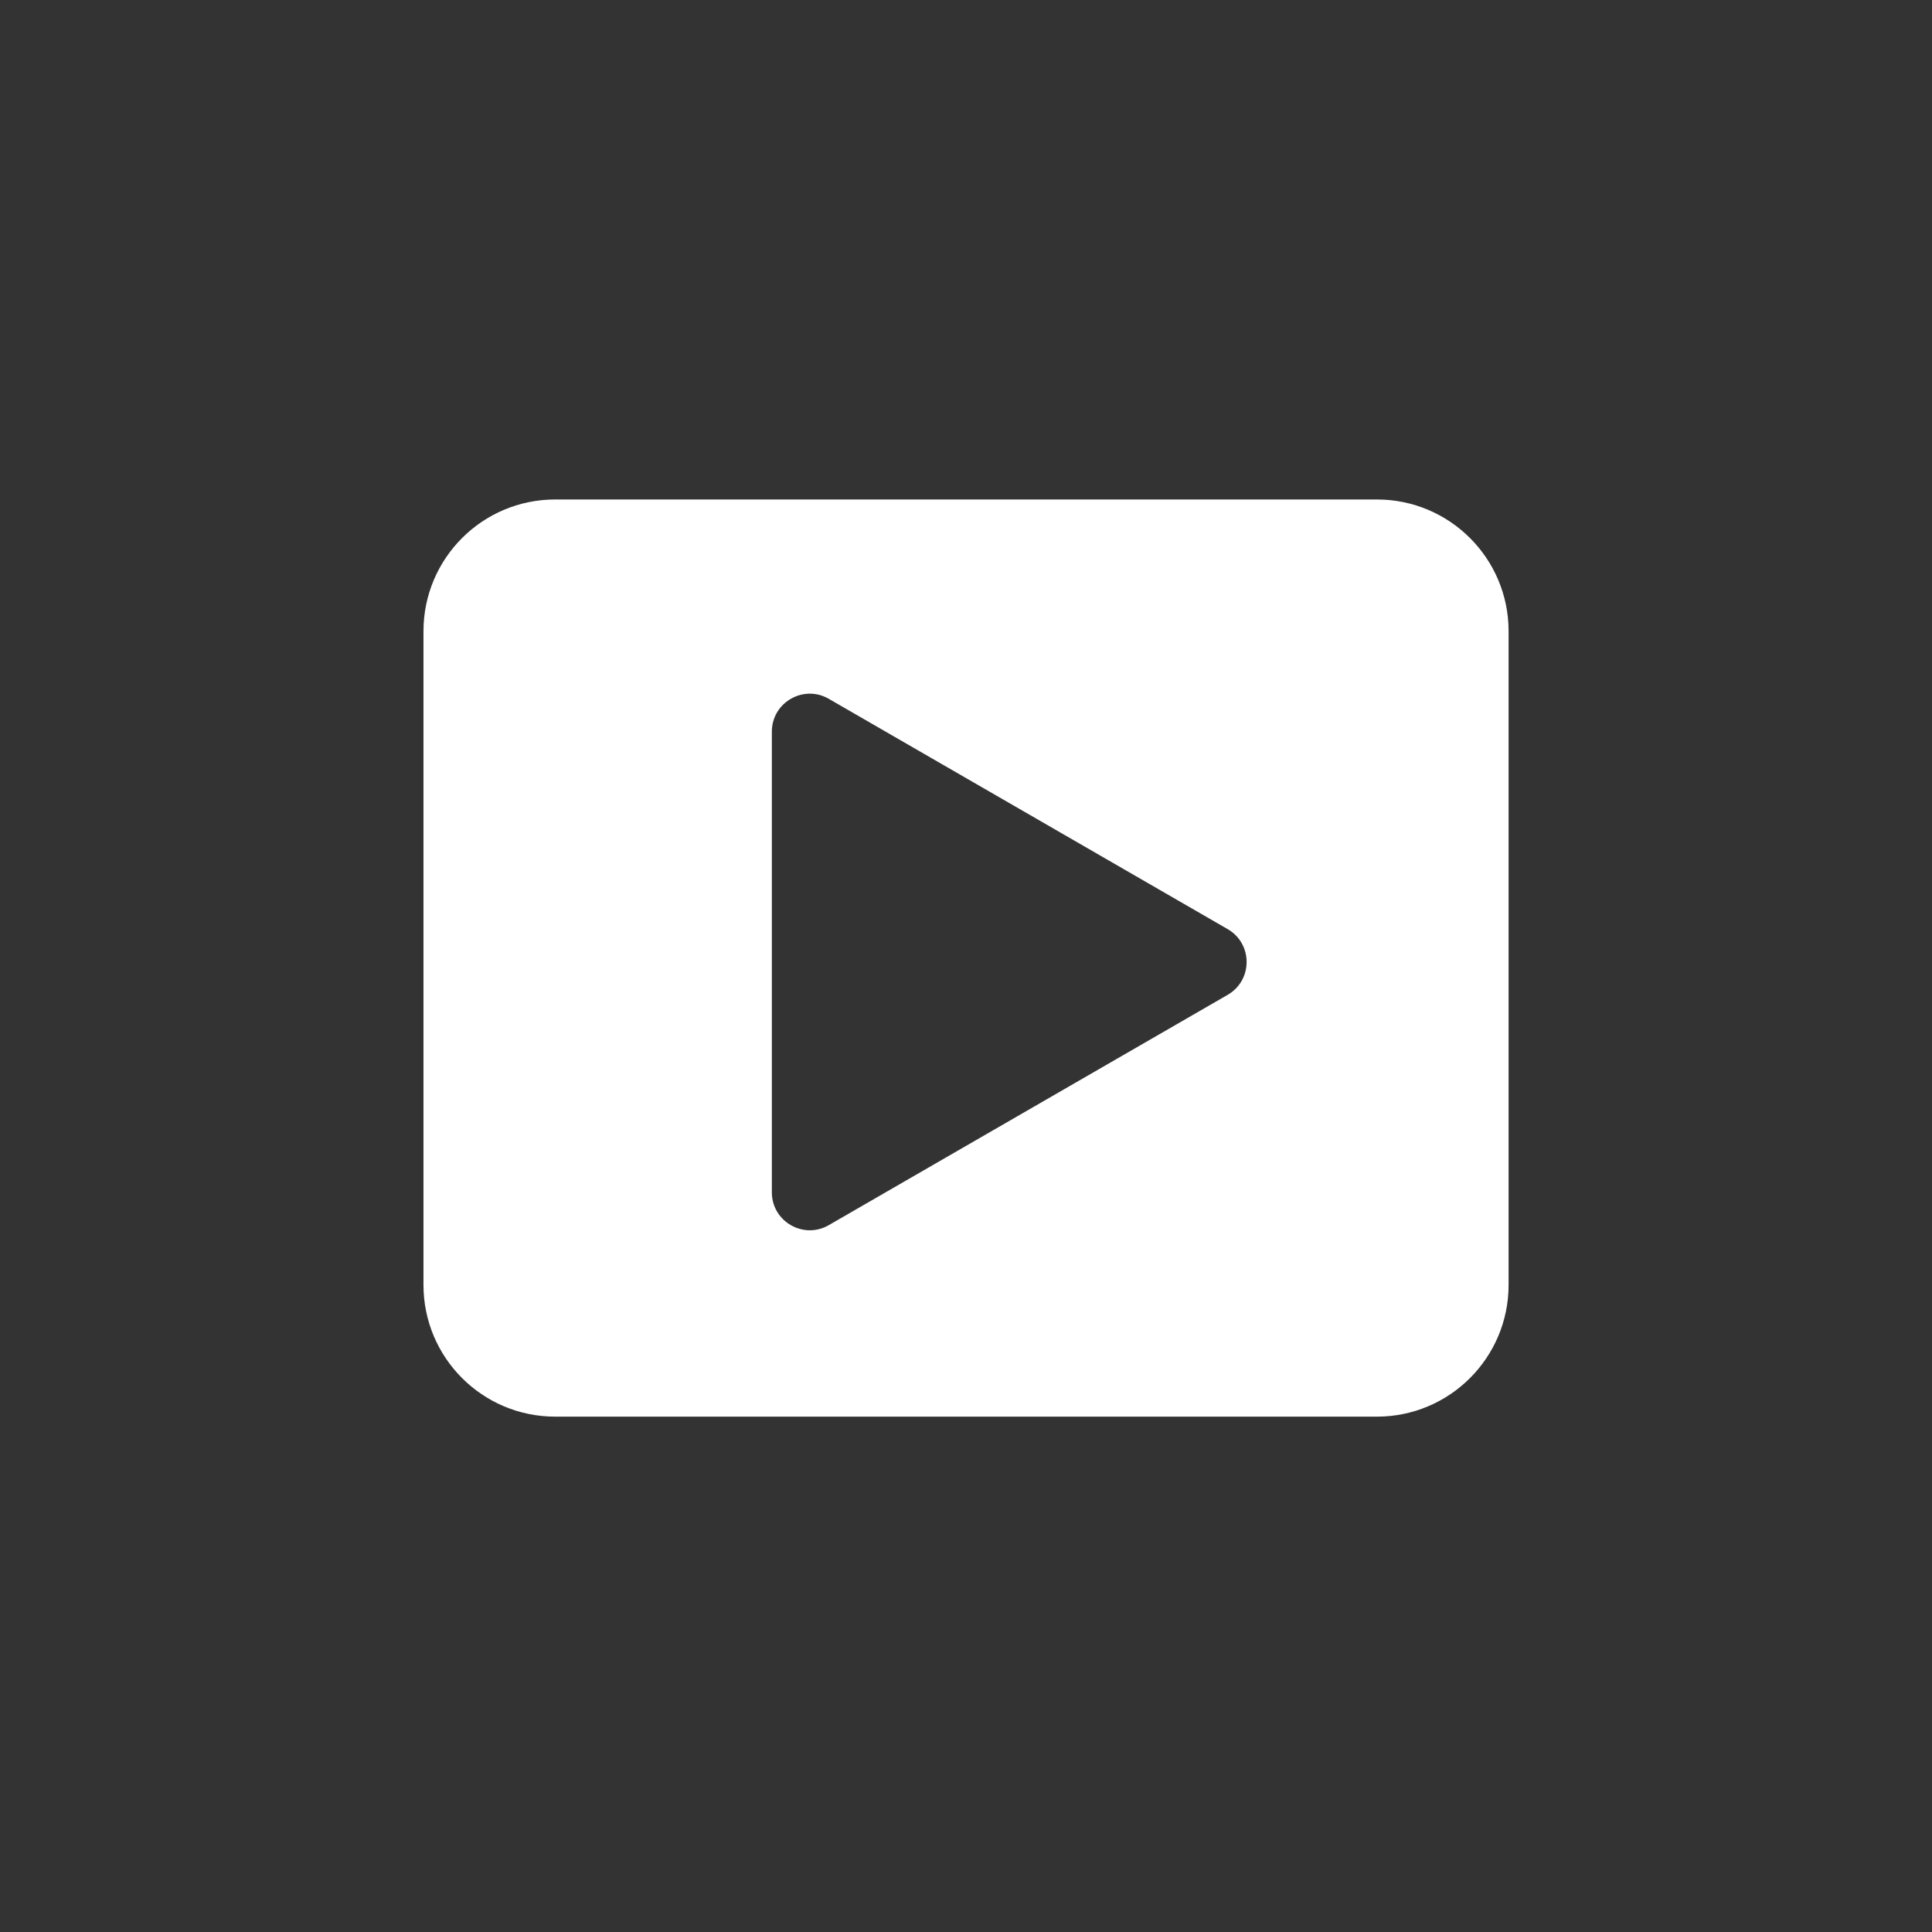 <?xml version="1.0" encoding="UTF-8"?><svg xmlns="http://www.w3.org/2000/svg" viewBox="0 0 300.47 300.47"><rect x="0" y="0" width="300.47" height="300.47" fill="#333333" stroke="none"/><defs><style>.x{fill:#fff;}</style></defs><g id="a"/><g id="b"/><g id="c"/><g id="d"/><g id="e"/><g id="f"/><g id="g"/><g id="h"/><g id="i"><g id="j"><path class="x" d="M214.12,77.68H86.35c-11.32,0-20.49,9.17-20.49,20.49v101.66c0,11.32,9.17,20.49,20.49,20.49h127.78c11.32,0,20.49-9.17,20.49-20.49V98.17c0-11.32-9.17-20.49-20.49-20.49Zm-23.19,77.04l-62.04,35.82c-3.93,2.27-8.85-.57-8.85-5.11V113.79c0-4.54,4.92-7.38,8.85-5.11l62.04,35.82c3.93,2.27,3.93,7.95,0,10.22Z"/></g></g><g id="k"/><g id="l"/><g id="m"/><g id="n"/><g id="o"/><g id="p"/><g id="q"/><g id="r"/><g id="s"/><g id="t"/><g id="u"/><g id="v"/><g id="w"/></svg>